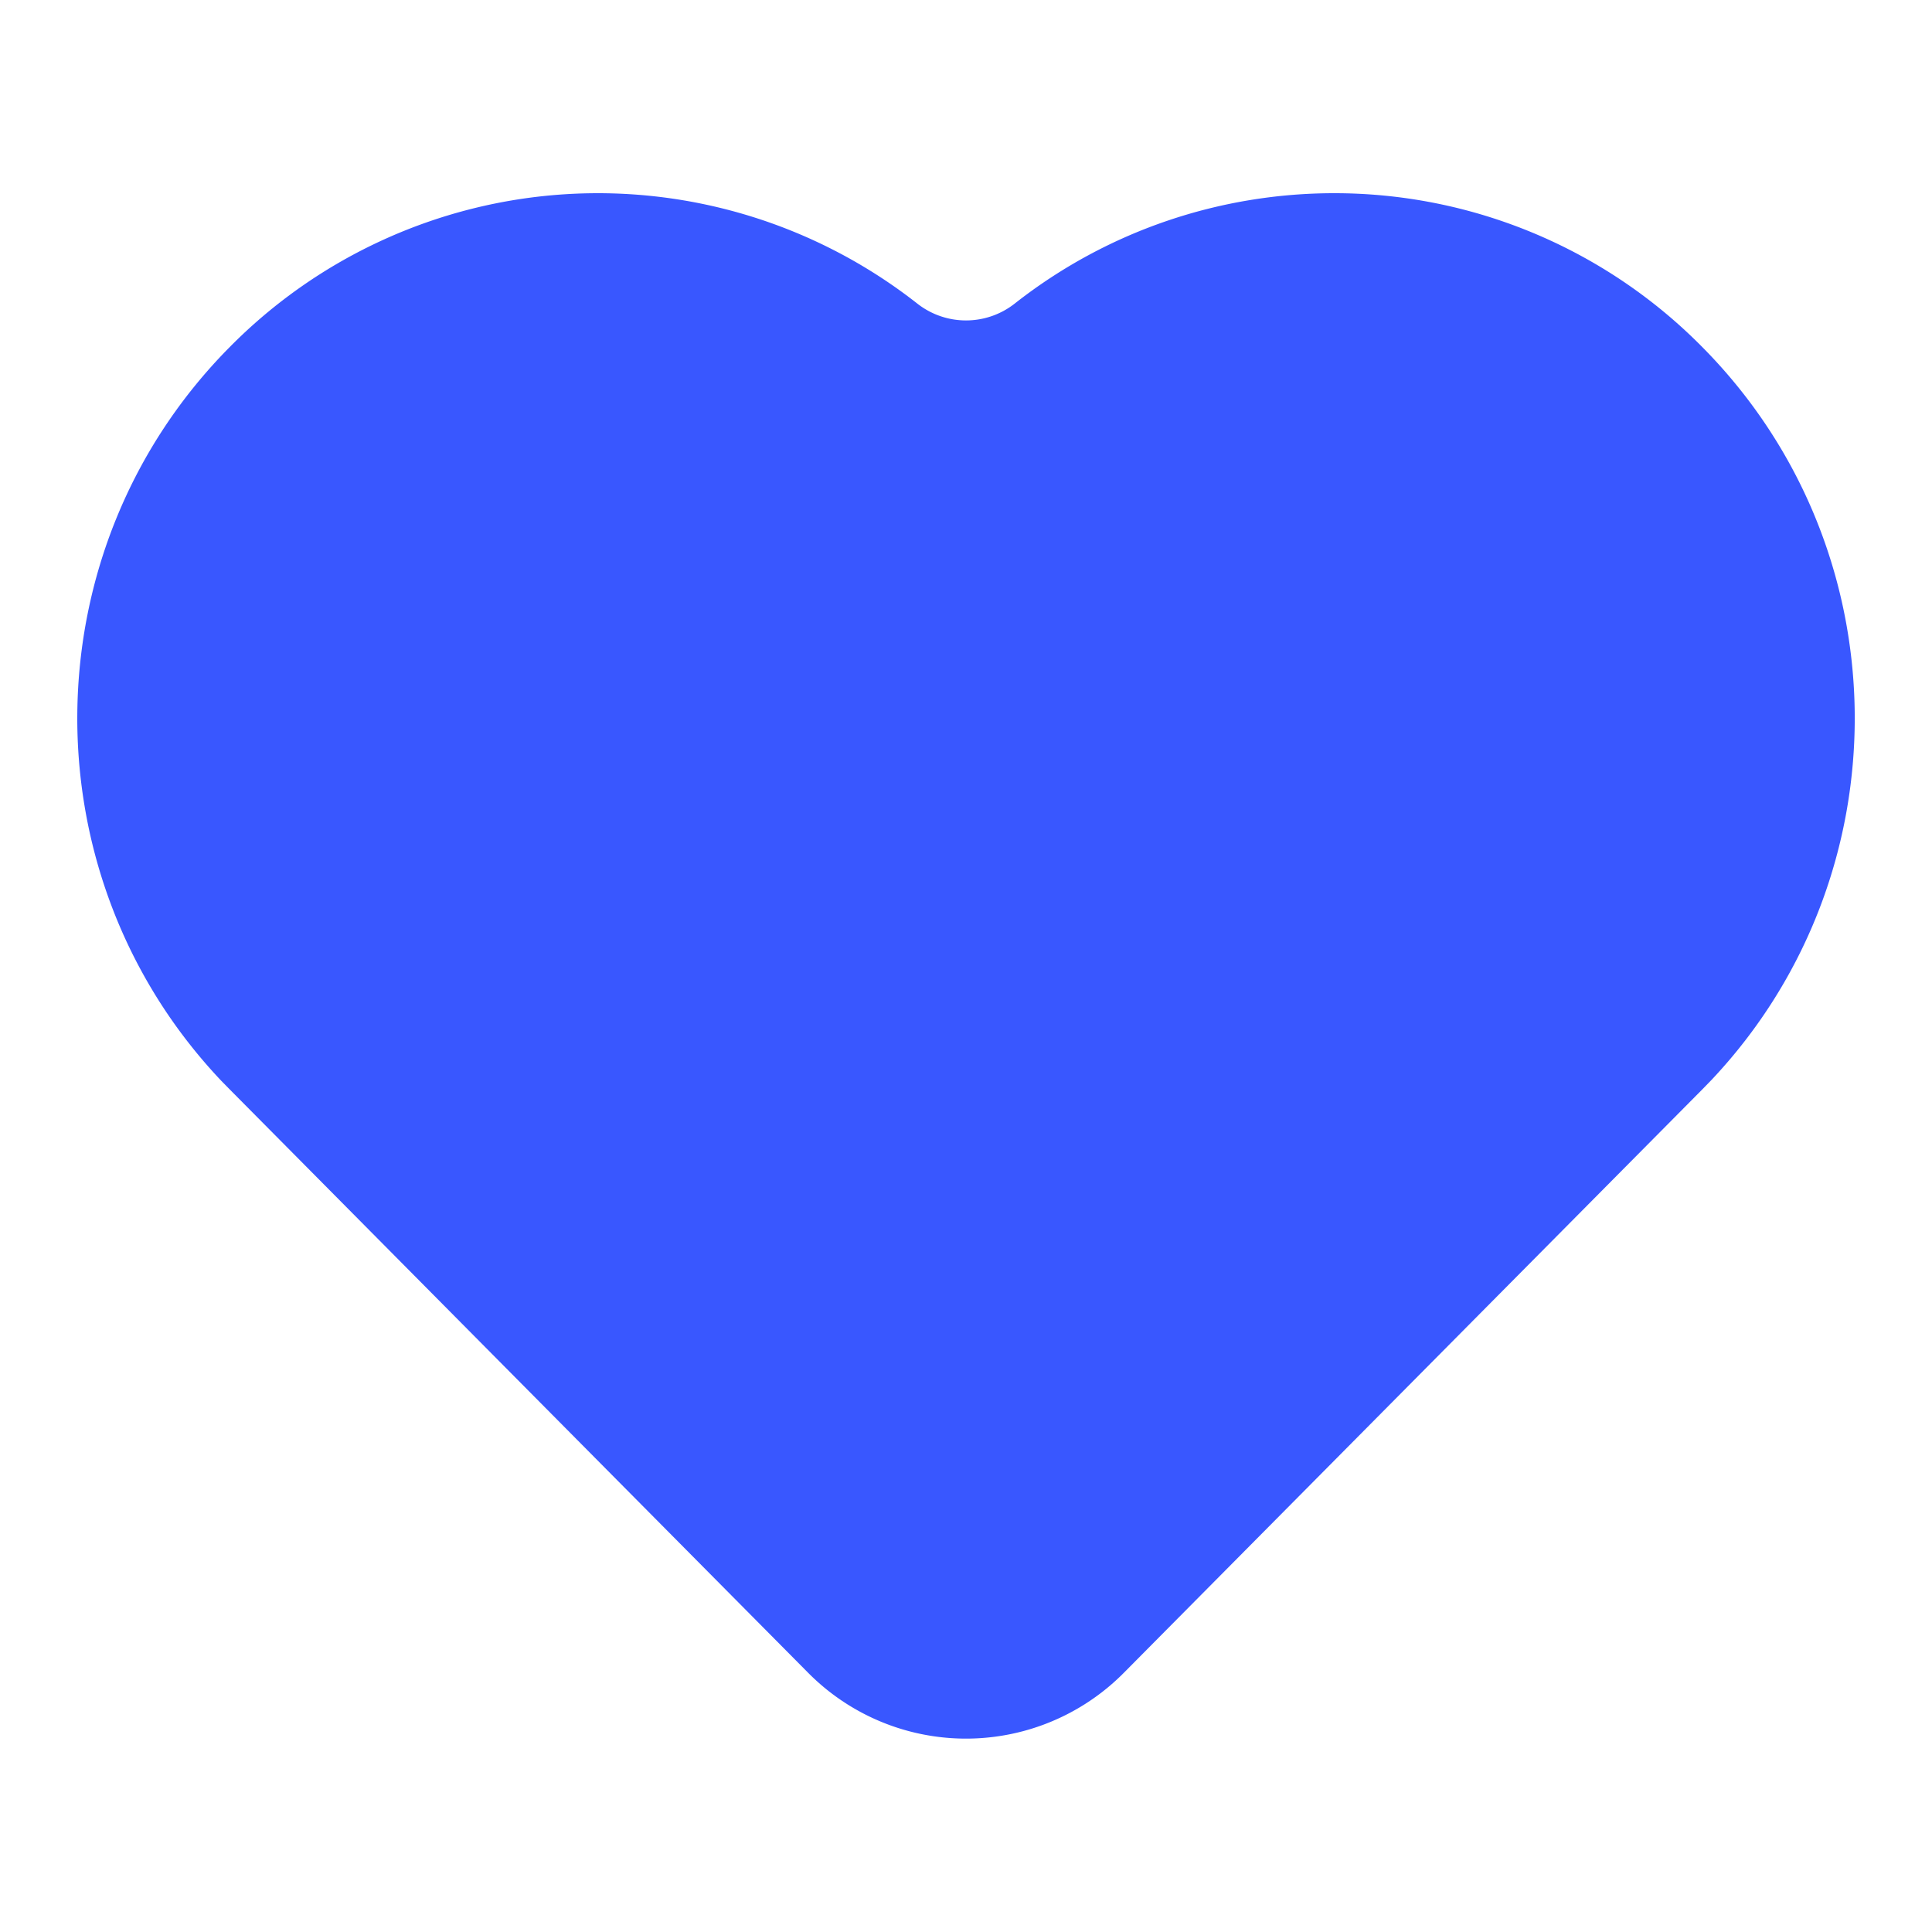 <?xml version="1.0" standalone="no"?><!DOCTYPE svg PUBLIC "-//W3C//DTD SVG 1.1//EN" "http://www.w3.org/Graphics/SVG/1.1/DTD/svg11.dtd"><svg t="1621310327856" class="icon" viewBox="0 0 1024 1024" version="1.1" xmlns="http://www.w3.org/2000/svg" p-id="3894" xmlns:xlink="http://www.w3.org/1999/xlink" width="32" height="32"><defs><style type="text/css"></style></defs><path d="M537.989 160.768a41.779 41.779 0 0 1-51.978 0A274.227 274.227 0 0 0 121.795 183.91c-106.312 107.192-107.745 280.125-4.342 389.12l4.342 4.424 306.586 309.207a117.76 117.76 0 0 0 167.24 0l306.586-309.207 4.915-5.059c102.851-109.015 101.212-281.498-4.915-388.485A273.818 273.818 0 0 0 707.113 102.4c-59.761 0.02-119.521 19.456-169.124 58.368z" fill="#3957ff" p-id="3895"></path></svg>